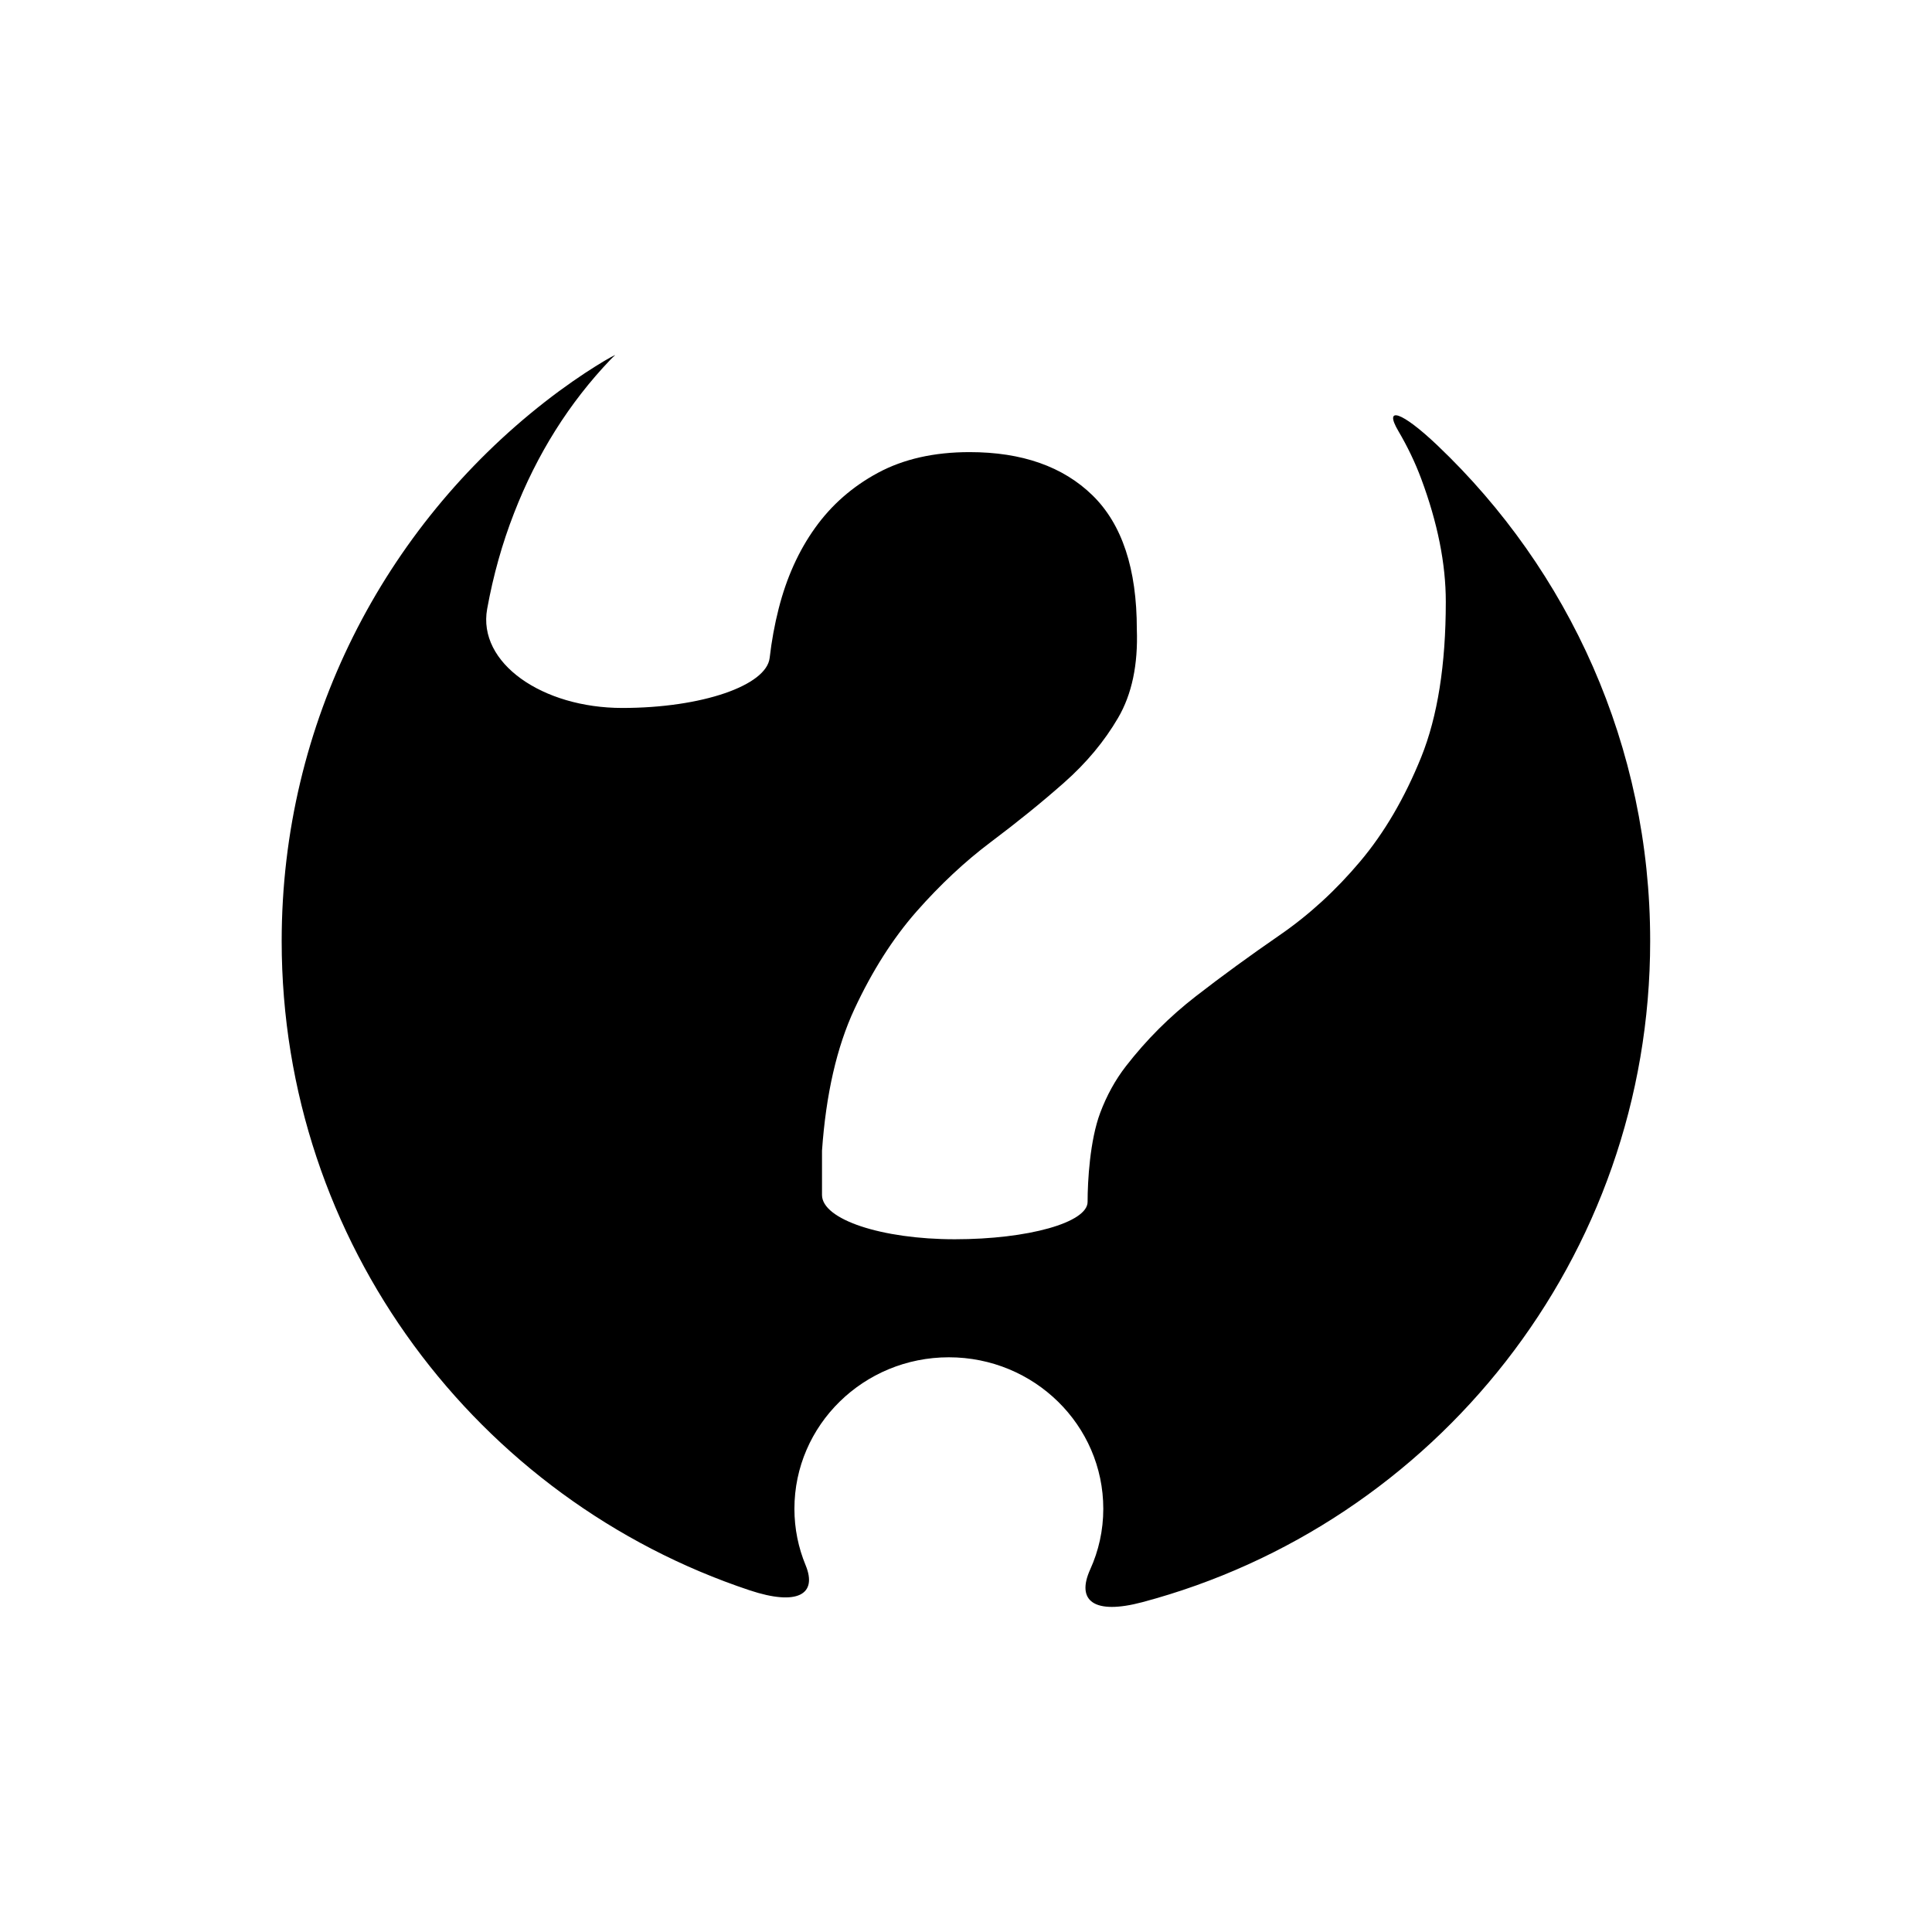 <?xml version="1.0" encoding="utf-8"?>
<!-- Generator: Adobe Illustrator 17.0.0, SVG Export Plug-In . SVG Version: 6.00 Build 0)  -->
<!DOCTYPE svg PUBLIC "-//W3C//DTD SVG 1.1//EN" "http://www.w3.org/Graphics/SVG/1.1/DTD/svg11.dtd">
<svg version="1.1" id="Capa_1" xmlns="http://www.w3.org/2000/svg" xmlns:xlink="http://www.w3.org/1999/xlink" x="0px" y="0px"
	 width="64px" height="64px" viewBox="0 0 64 64" enable-background="new 0 0 64 64" xml:space="preserve">
<path d="M47.622,14.759c-1.2-1.142-1.792-1.316-1.3-0.481c0.302,0.513,0.555,1.039,0.757,1.58c0.543,1.457,0.815,2.814,0.815,4.074
	c0,2.087-0.272,3.803-0.815,5.15c-0.545,1.347-1.217,2.499-2.021,3.454c-0.805,0.957-1.694,1.772-2.672,2.445
	c-0.978,0.675-1.903,1.347-2.771,2.021c-0.87,0.674-1.641,1.445-2.315,2.314c-0.353,0.455-0.637,0.97-0.853,1.544
	c-0.344,0.915-0.419,2.27-0.419,2.954s-1.97,1.238-4.399,1.238s-4.399-0.657-4.399-1.467v-1.467
	c0.131-1.867,0.488-3.432,1.075-4.693c0.587-1.26,1.271-2.336,2.053-3.227c0.783-0.889,1.607-1.662,2.477-2.314
	c0.868-0.652,1.673-1.303,2.412-1.956c0.739-0.652,1.337-1.369,1.793-2.151c0.456-0.782,0.661-1.759,0.619-2.933
	c0-1.999-0.488-3.476-1.466-4.433c-0.978-0.956-2.338-1.434-4.074-1.434c-1.174,0-2.184,0.228-3.033,0.684
	c-0.847,0.456-1.542,1.065-2.085,1.826c-0.545,0.76-0.946,1.651-1.206,2.672c-0.134,0.525-0.234,1.07-0.299,1.635
	c-0.105,0.912-2.237,1.658-4.883,1.658s-4.8-1.489-4.475-3.282c0.201-1.109,0.498-2.166,0.89-3.171
	c0.759-1.956,1.825-3.651,3.193-5.085c0.047-0.05,0.098-0.096,0.148-0.142c0.084-0.076-1.022,0.527-2.327,1.548
	c-5.302,4.148-8.711,10.602-8.711,17.856c0,10.014,6.496,18.507,15.503,21.505c1.572,0.523,2.256,0.143,1.852-0.834
	c-0.238-0.576-0.37-1.205-0.37-1.866c0-2.772,2.291-5.019,5.116-5.019s5.116,2.247,5.116,5.019c0,0.716-0.155,1.395-0.434,2.009
	c-0.472,1.042,0.127,1.51,1.728,1.084c9.685-2.577,16.822-11.402,16.822-21.899C54.667,24.714,51.961,18.887,47.622,14.759z"/>
</svg>
